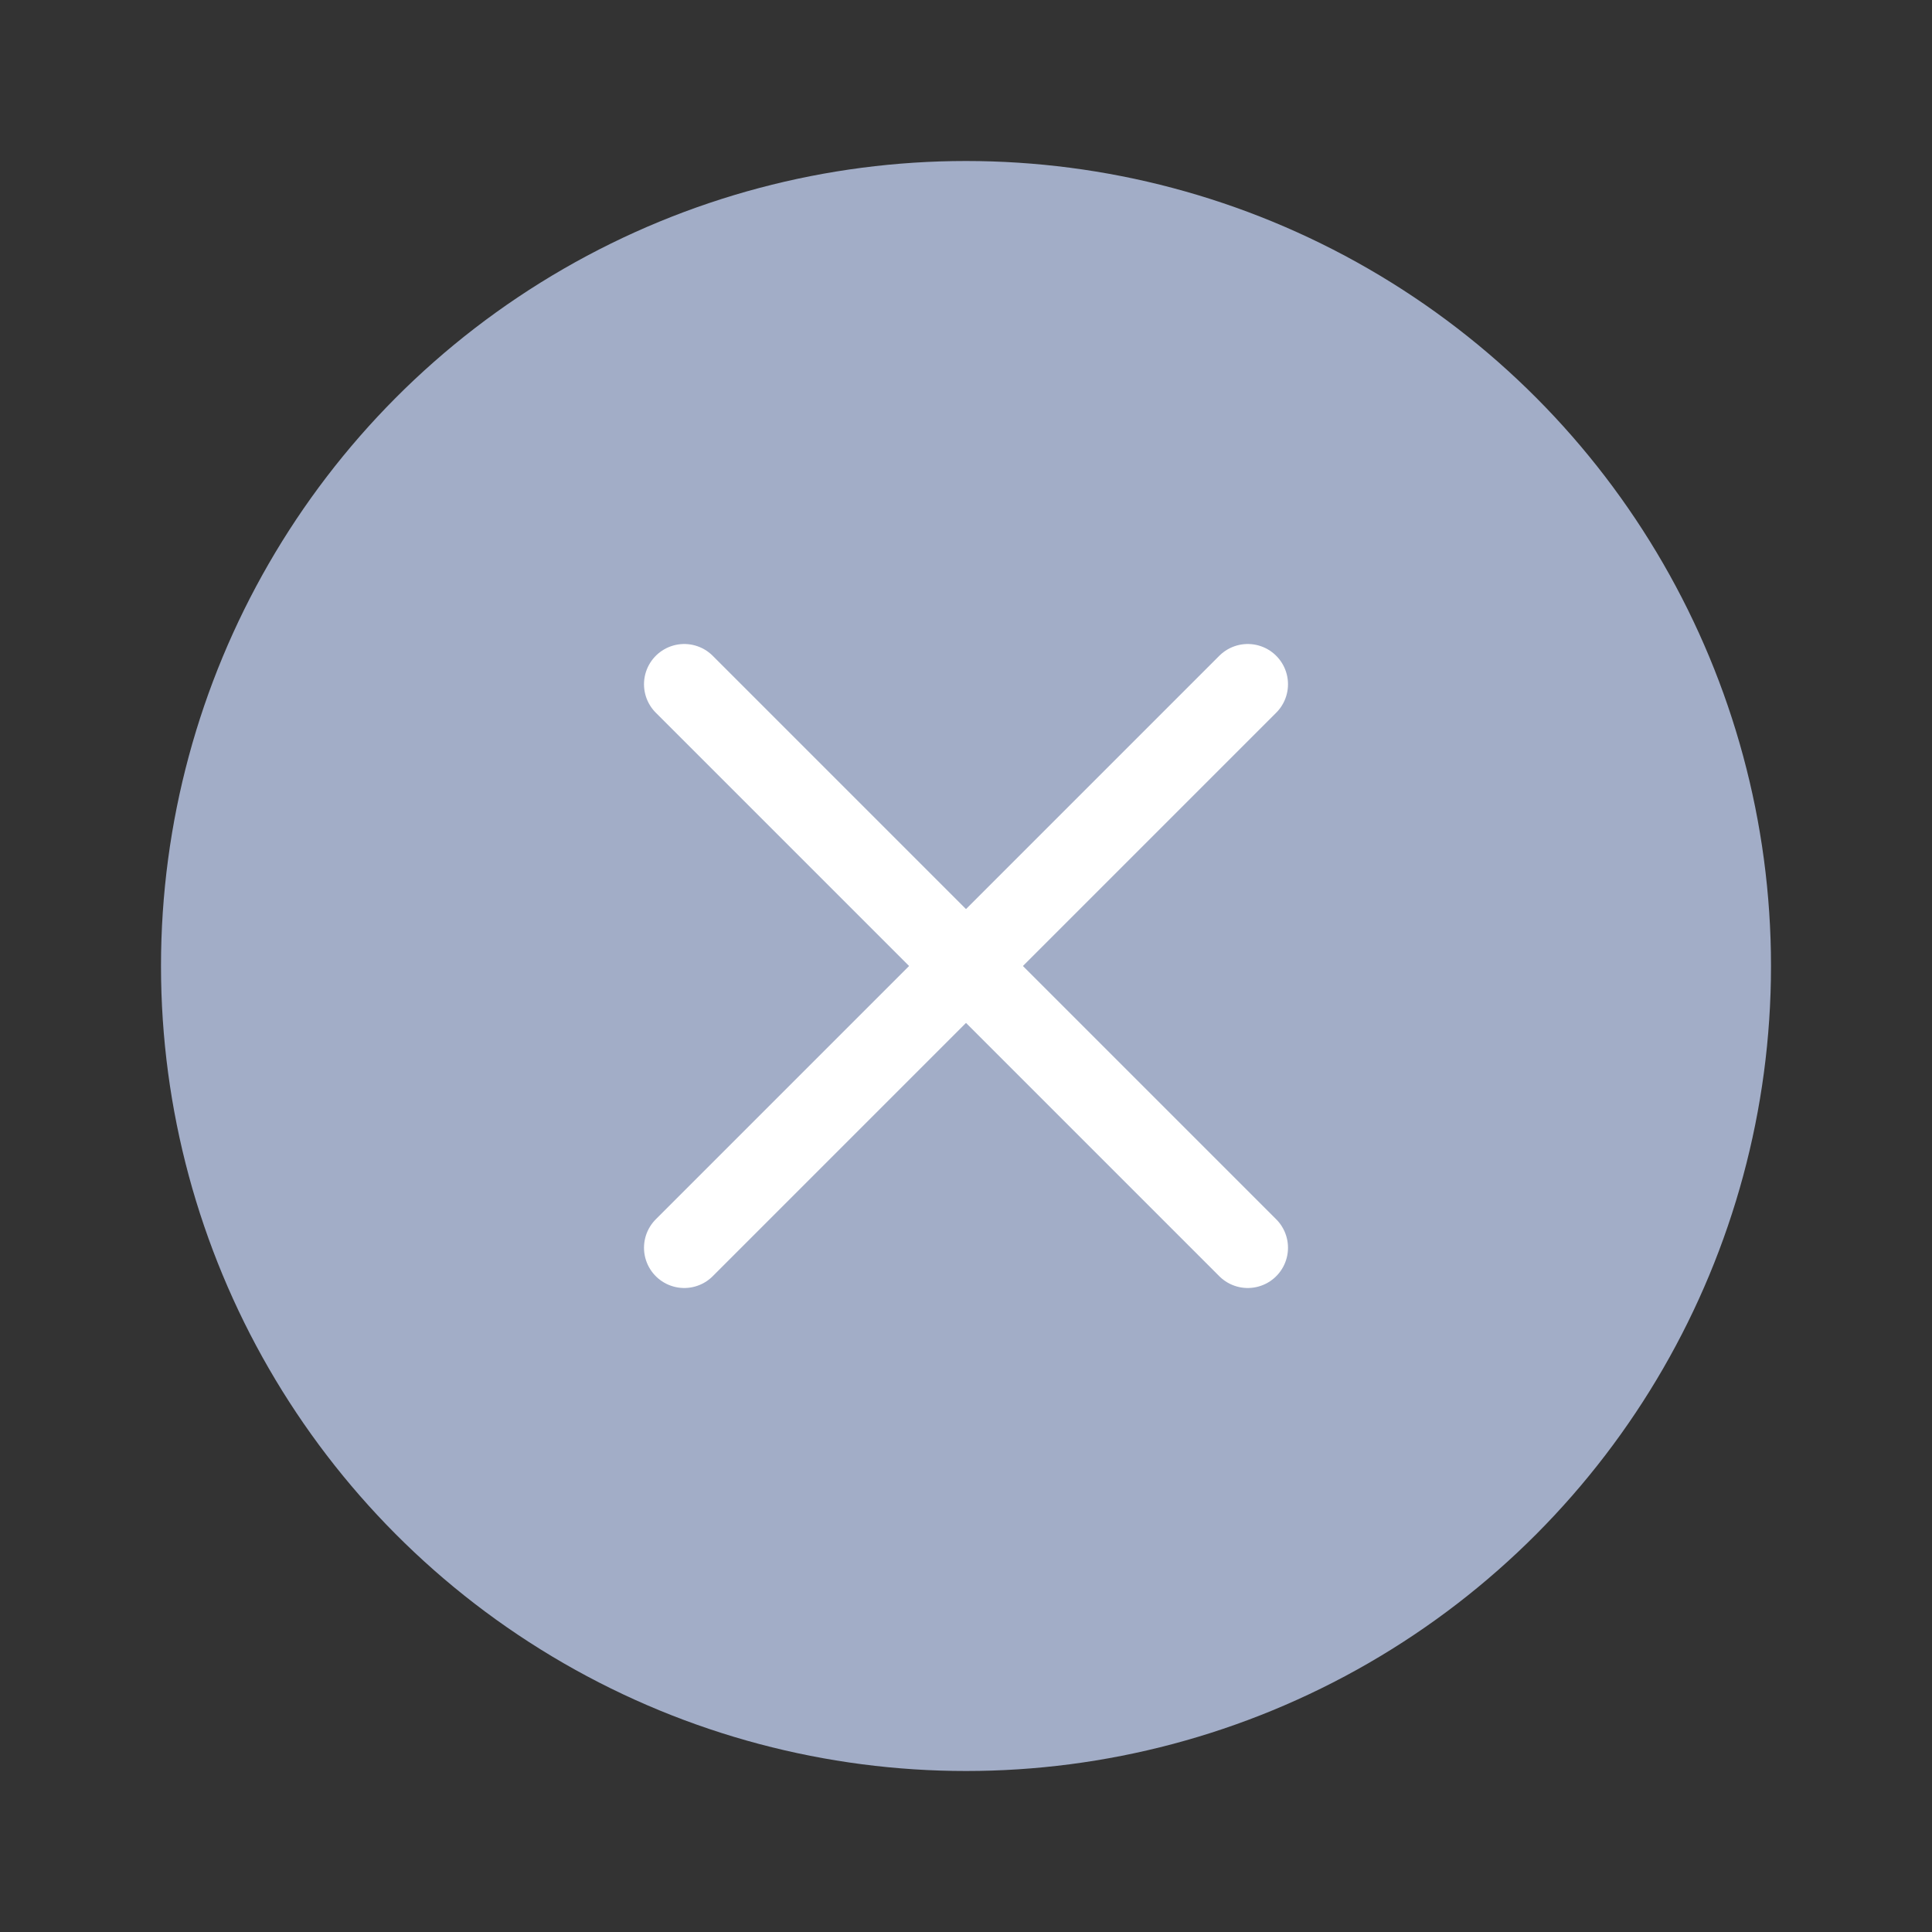 <svg width="24" height="24" viewBox="0 0 24 24" fill="none" xmlns="http://www.w3.org/2000/svg">
<rect x="0" y="0" width="24" height="24" fill="#333333" stroke="none"/>
<circle cx="12" cy="12" r="10" fill="#A2ADC7"/>
<path d="M8.5 8.5L15.5 15.5" stroke="white" stroke-linecap="round"/>
<path d="M15.5 8.5L8.5 15.5" stroke="white" stroke-linecap="round"/>
</svg>
